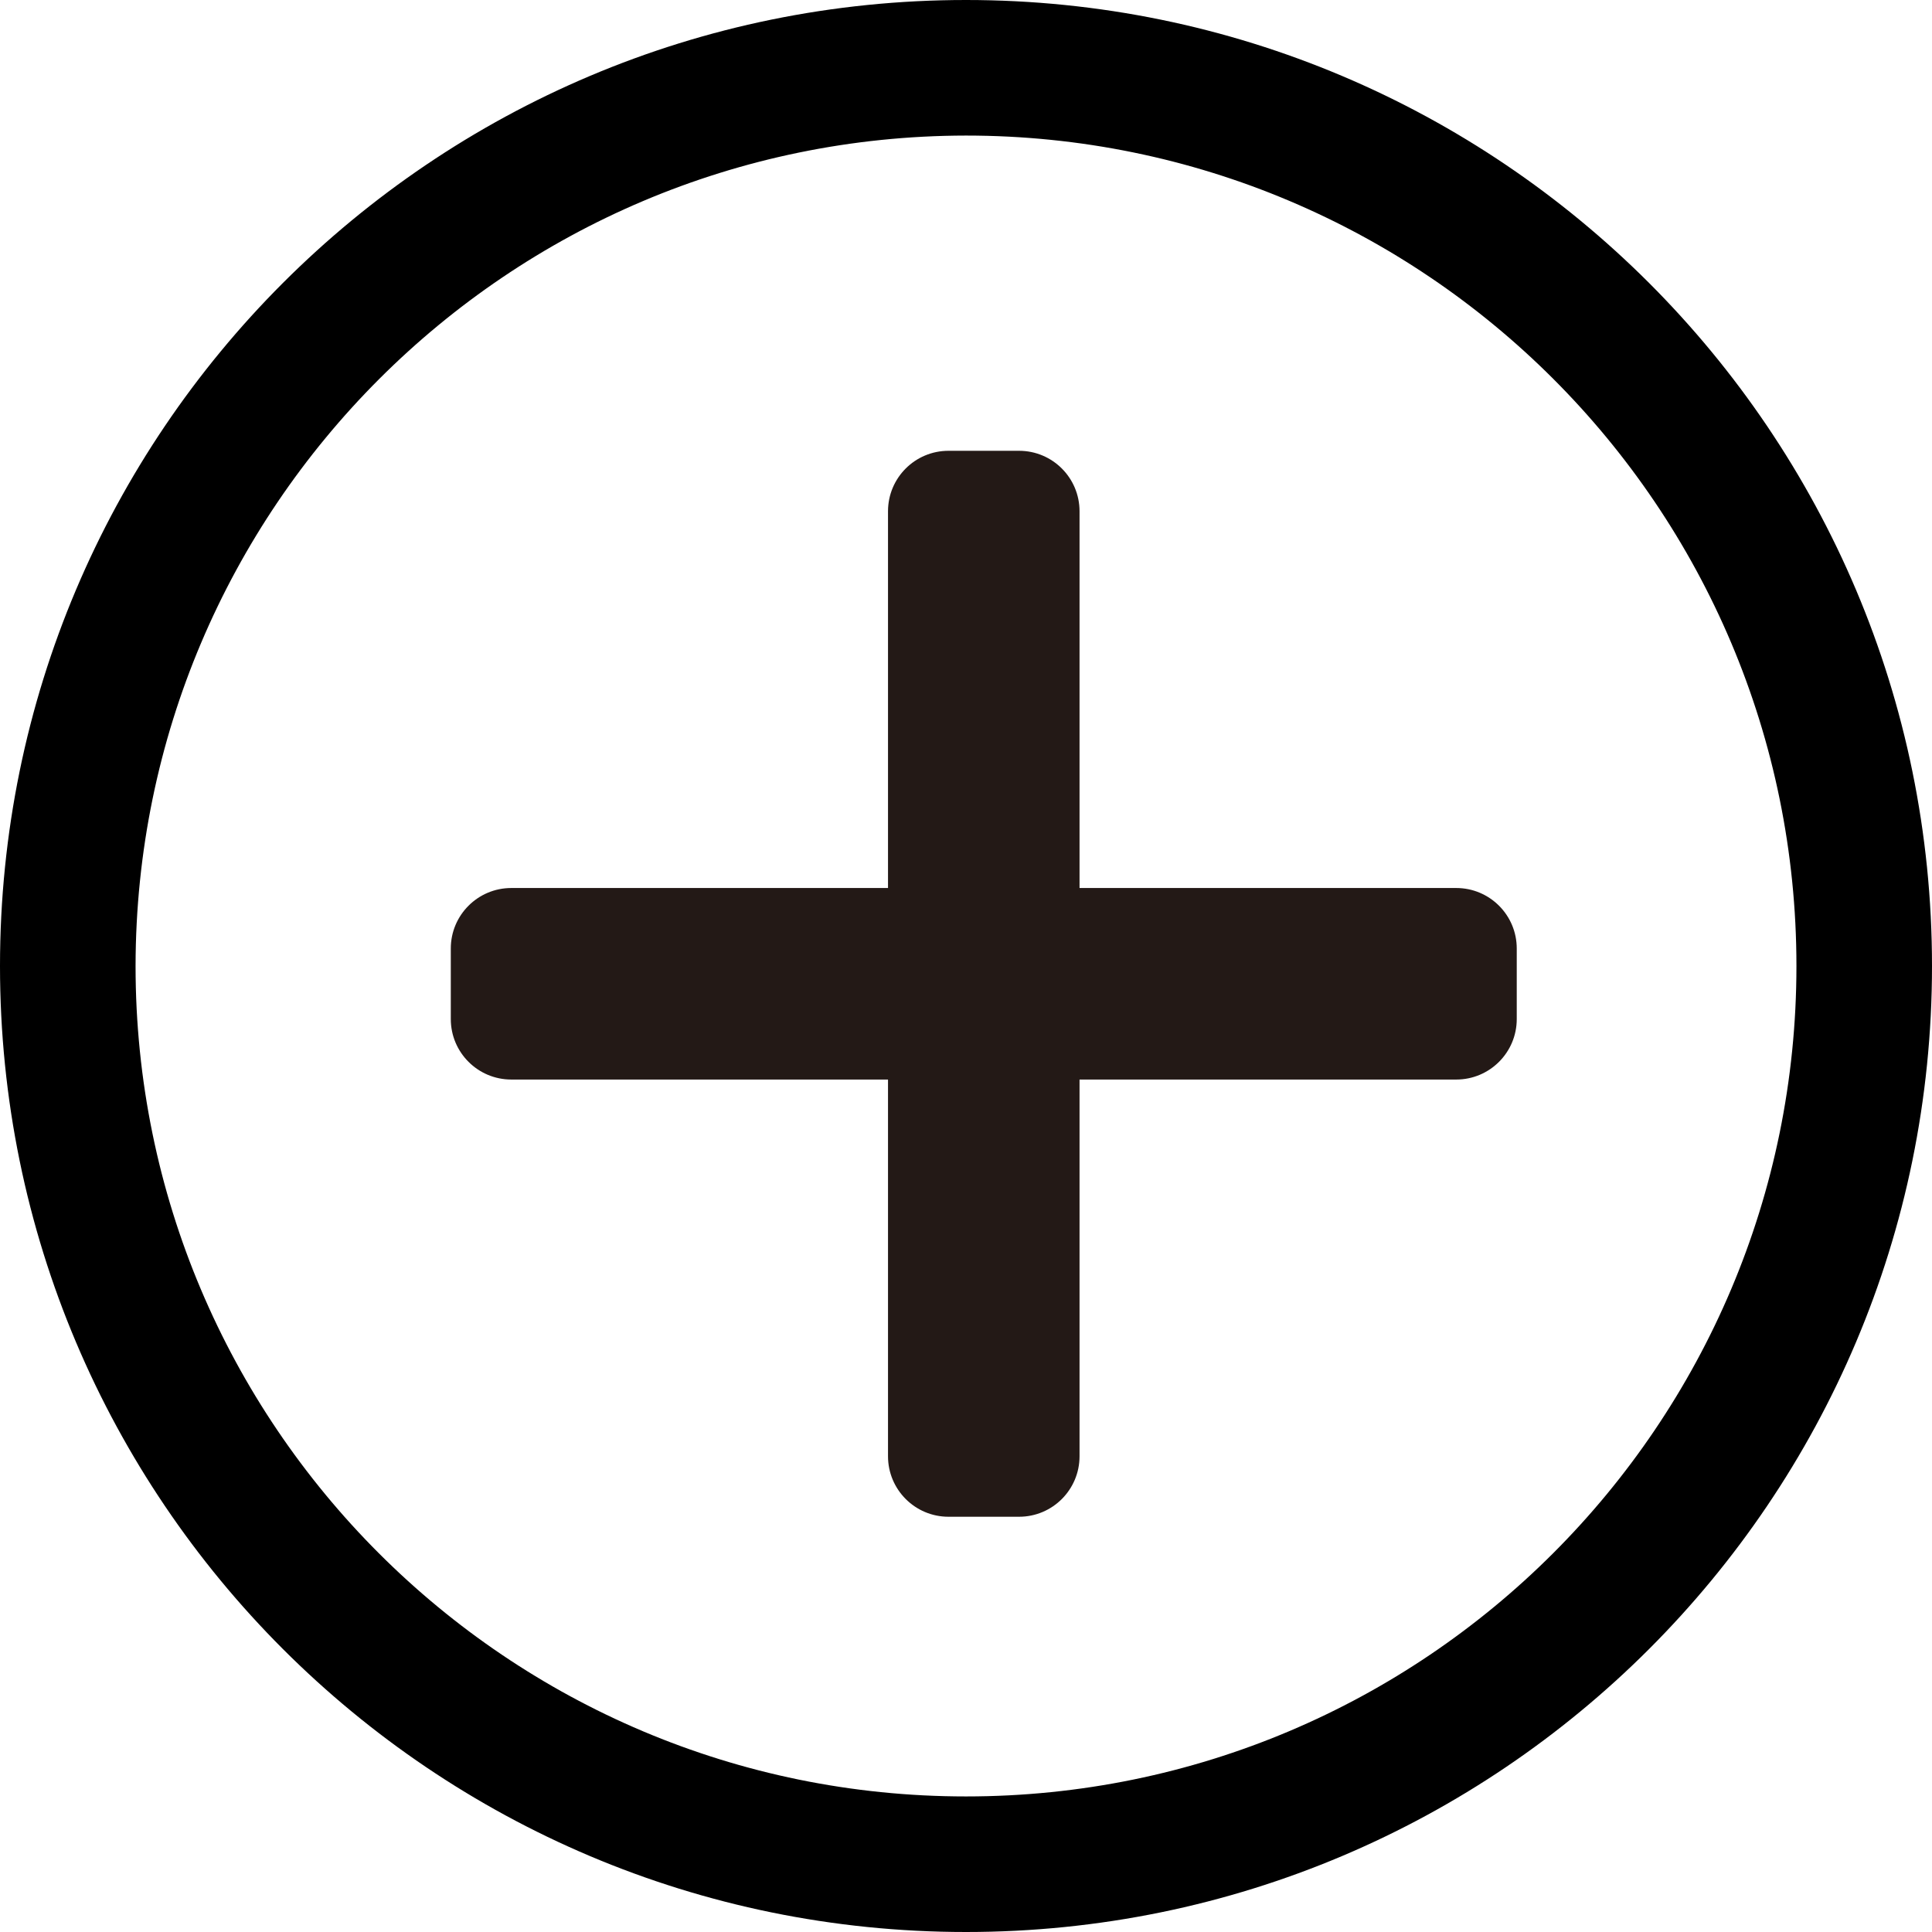 <?xml version="1.0" encoding="UTF-8" standalone="no"?>
<svg viewBox="0 0 30 30" version="1.1" xmlns="http://www.w3.org/2000/svg" xmlns:xlink="http://www.w3.org/1999/xlink">
    <g id="user-list-ui" stroke="none" stroke-width="1" fill="none" fill-rule="evenodd" transform="translate(-257, -747)">
        <g id="tabbar" transform="translate(-2, 735)">
            <g id="Group-3" transform="translate(259, 12)">
                <g id="add-ico">
                    <path d="M15,0 C6.716,0 0,6.716 0,15 C0,23.284 6.716,30 15,30 C23.284,30 30,23.284 30,15 C30,6.716 23.284,0 15,0 M15,2.105 C22.121,2.105 27.895,7.878 27.895,15 C27.895,22.121 22.121,27.895 15,27.895 C7.878,27.895 2.105,22.121 2.105,15 C2.114,7.882 7.882,2.114 15,2.105" id="Fill-1" fill="#000000"></path>
                    <path d="M22.613,13.789 L16.763,13.789 L16.763,7.939 C16.763,7.42 16.343,7 15.824,7 L14.728,7 C14.209,7 13.789,7.42 13.789,7.939 L13.789,13.789 L7.939,13.789 C7.421,13.789 7,14.209 7,14.728 L7,15.824 C7,16.343 7.421,16.763 7.939,16.763 L13.789,16.763 L13.789,22.613 C13.789,23.131 14.209,23.552 14.728,23.552 L15.824,23.552 C16.343,23.552 16.763,23.131 16.763,22.613 L16.763,16.763 L22.613,16.763 C23.131,16.763 23.552,16.343 23.552,15.824 L23.552,14.728 C23.552,14.209 23.131,13.789 22.613,13.789" id="Fill-4" fill="#231916"></path>
                </g>
            </g>
        </g>
    </g>
</svg>